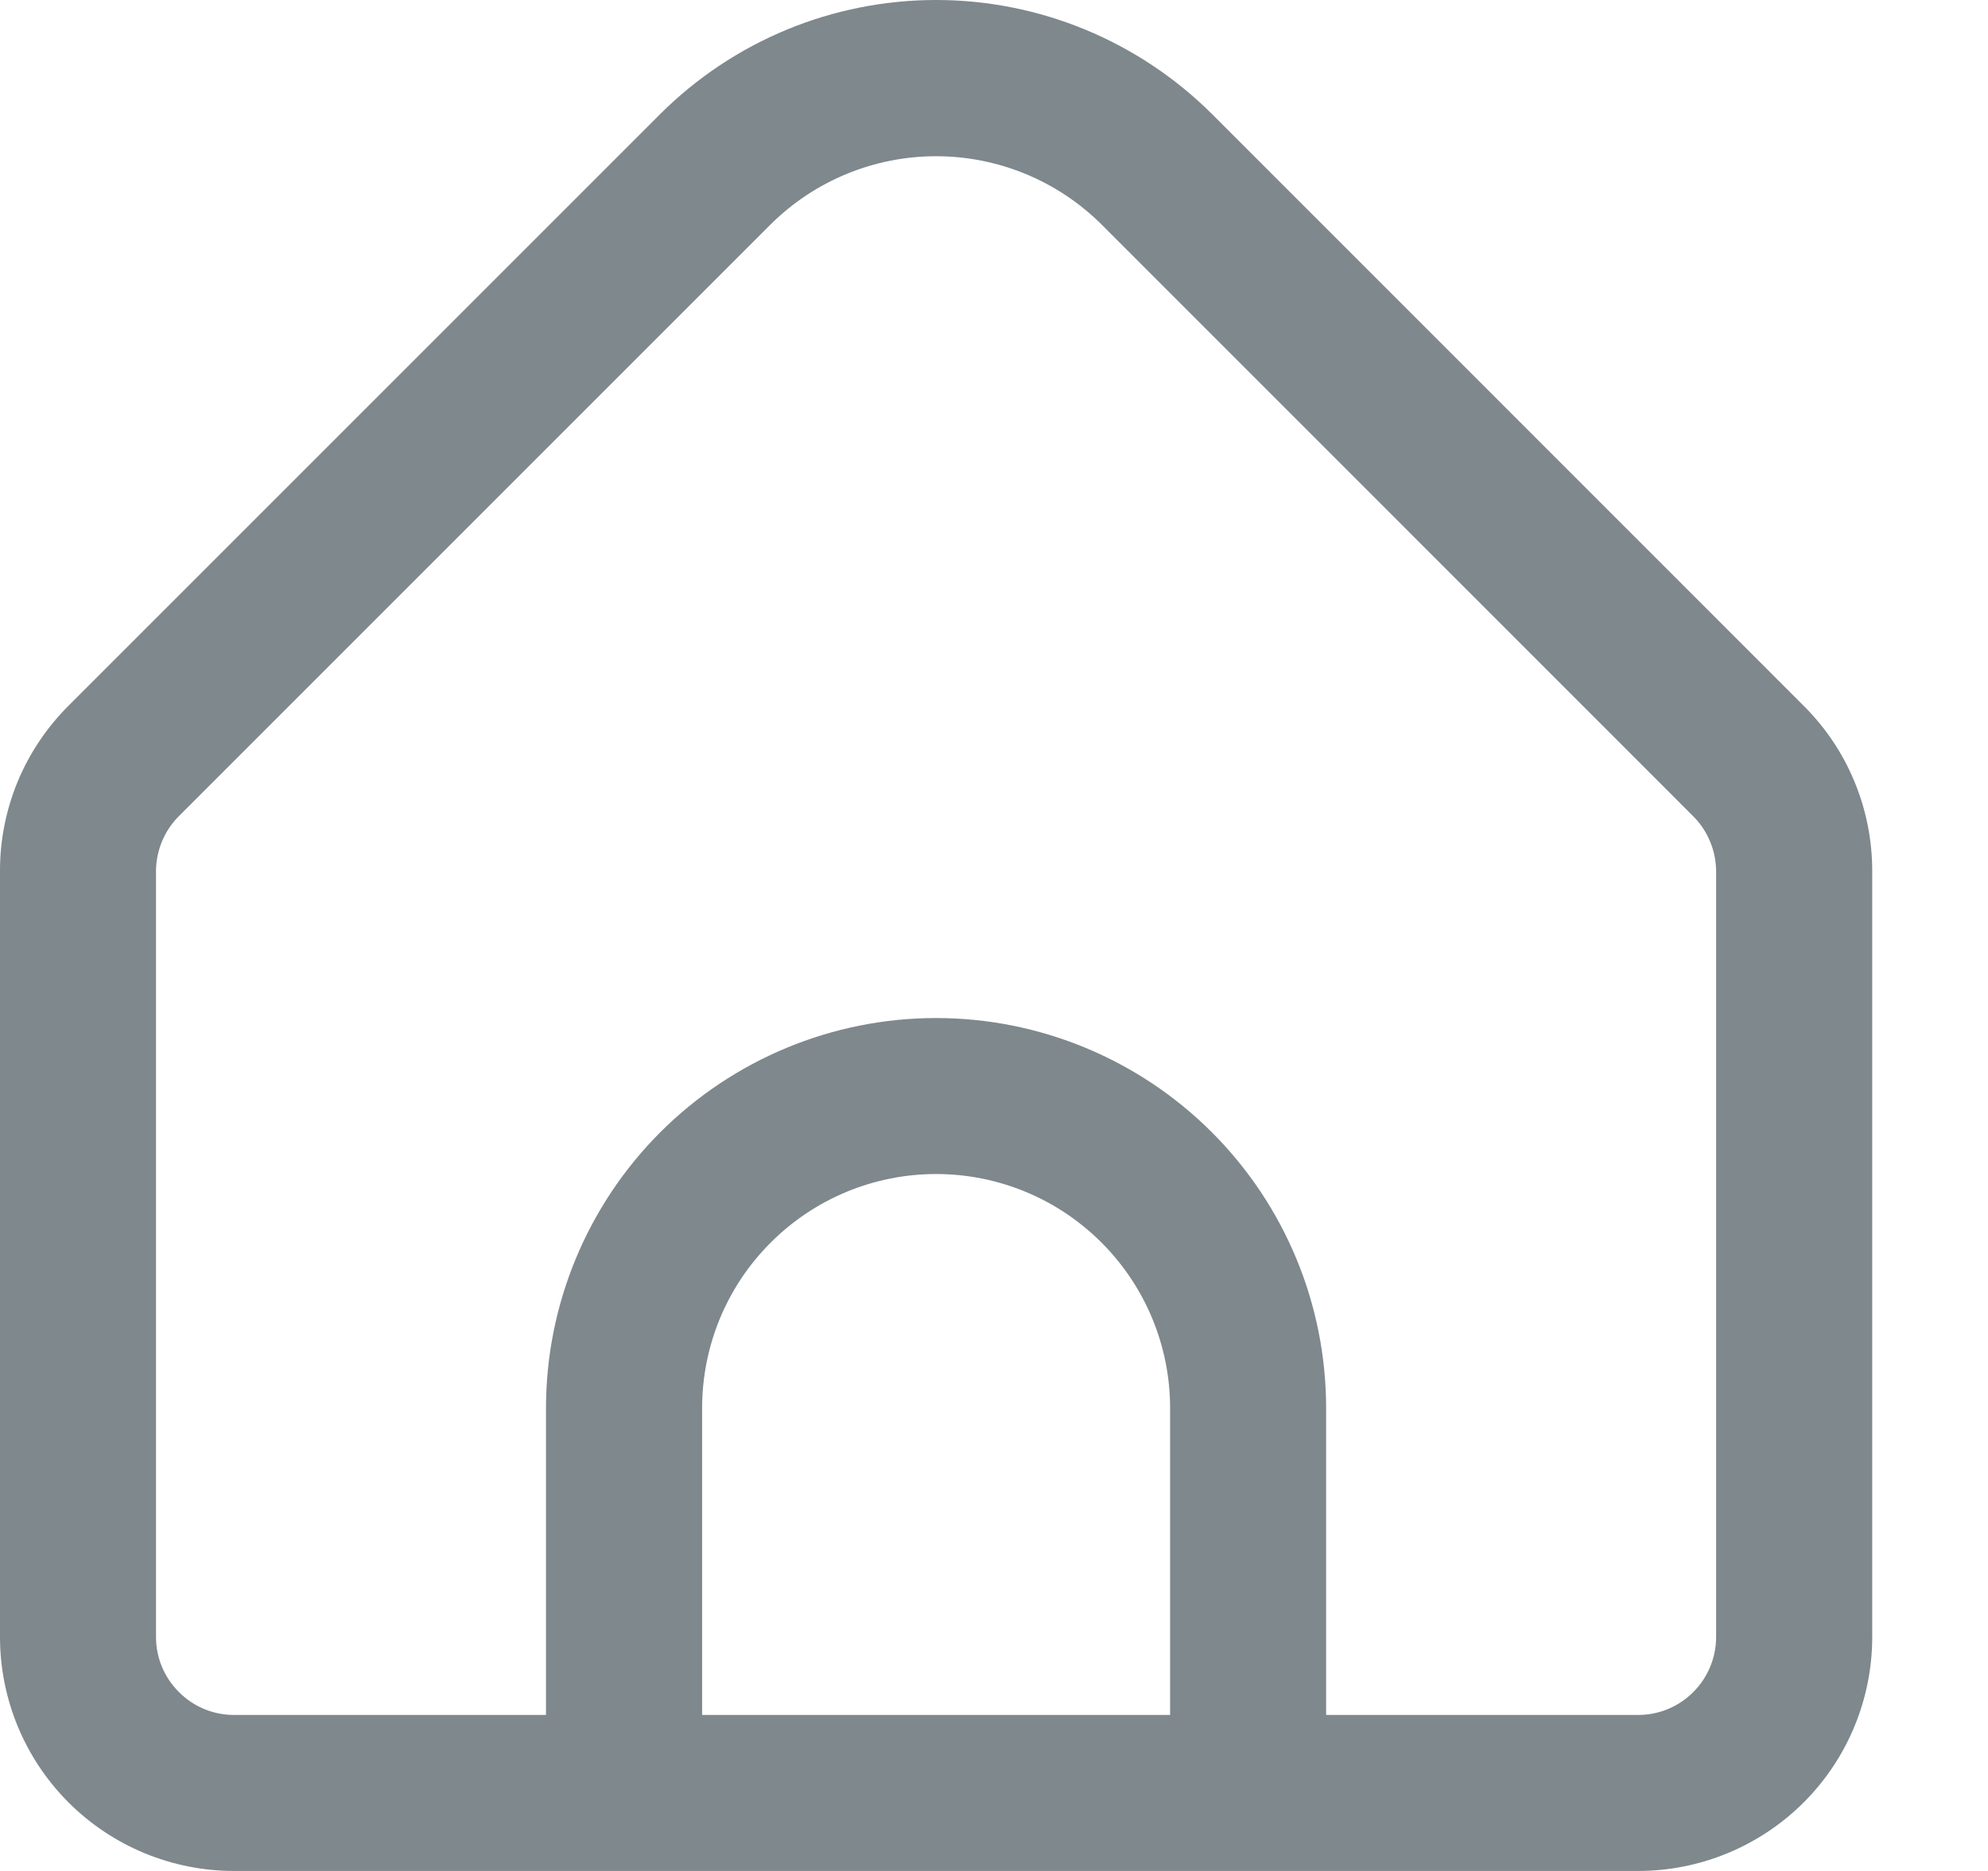<svg width="17" height="16" viewBox="0 0 17 16" fill="none" xmlns="http://www.w3.org/2000/svg">
<path d="M15.423 6.035L10.364 0.975C9.737 0.351 8.889 0 8.005 0C7.12 0 6.272 0.351 5.646 0.975L0.586 6.035C0.4 6.221 0.252 6.441 0.151 6.684C0.051 6.927 -0.001 7.187 8.05781e-06 7.45V13.999C8.05781e-06 14.53 0.211 15.039 0.586 15.414C0.961 15.789 1.47 16 2.001 16H14.008C14.539 16 15.048 15.789 15.424 15.414C15.799 15.039 16.01 14.53 16.01 13.999V7.45C16.01 7.187 15.959 6.927 15.858 6.684C15.758 6.441 15.61 6.221 15.423 6.035ZM10.006 14.666H6.004V12.042C6.004 11.511 6.214 11.002 6.59 10.627C6.965 10.251 7.474 10.04 8.005 10.04C8.536 10.04 9.045 10.251 9.42 10.627C9.795 11.002 10.006 11.511 10.006 12.042V14.666ZM14.675 13.999C14.675 14.176 14.605 14.345 14.48 14.47C14.355 14.596 14.185 14.666 14.008 14.666H11.34V12.042C11.34 11.157 10.989 10.309 10.363 9.683C9.738 9.058 8.889 8.706 8.005 8.706C7.12 8.706 6.272 9.058 5.646 9.683C5.021 10.309 4.669 11.157 4.669 12.042V14.666H2.001C1.824 14.666 1.655 14.596 1.53 14.47C1.404 14.345 1.334 14.176 1.334 13.999V7.45C1.335 7.273 1.405 7.104 1.53 6.979L6.589 1.92C6.965 1.546 7.474 1.336 8.005 1.336C8.535 1.336 9.044 1.546 9.42 1.92L14.48 6.981C14.604 7.106 14.674 7.274 14.675 7.45V13.999Z" fill="#7E888D"/>
</svg>
